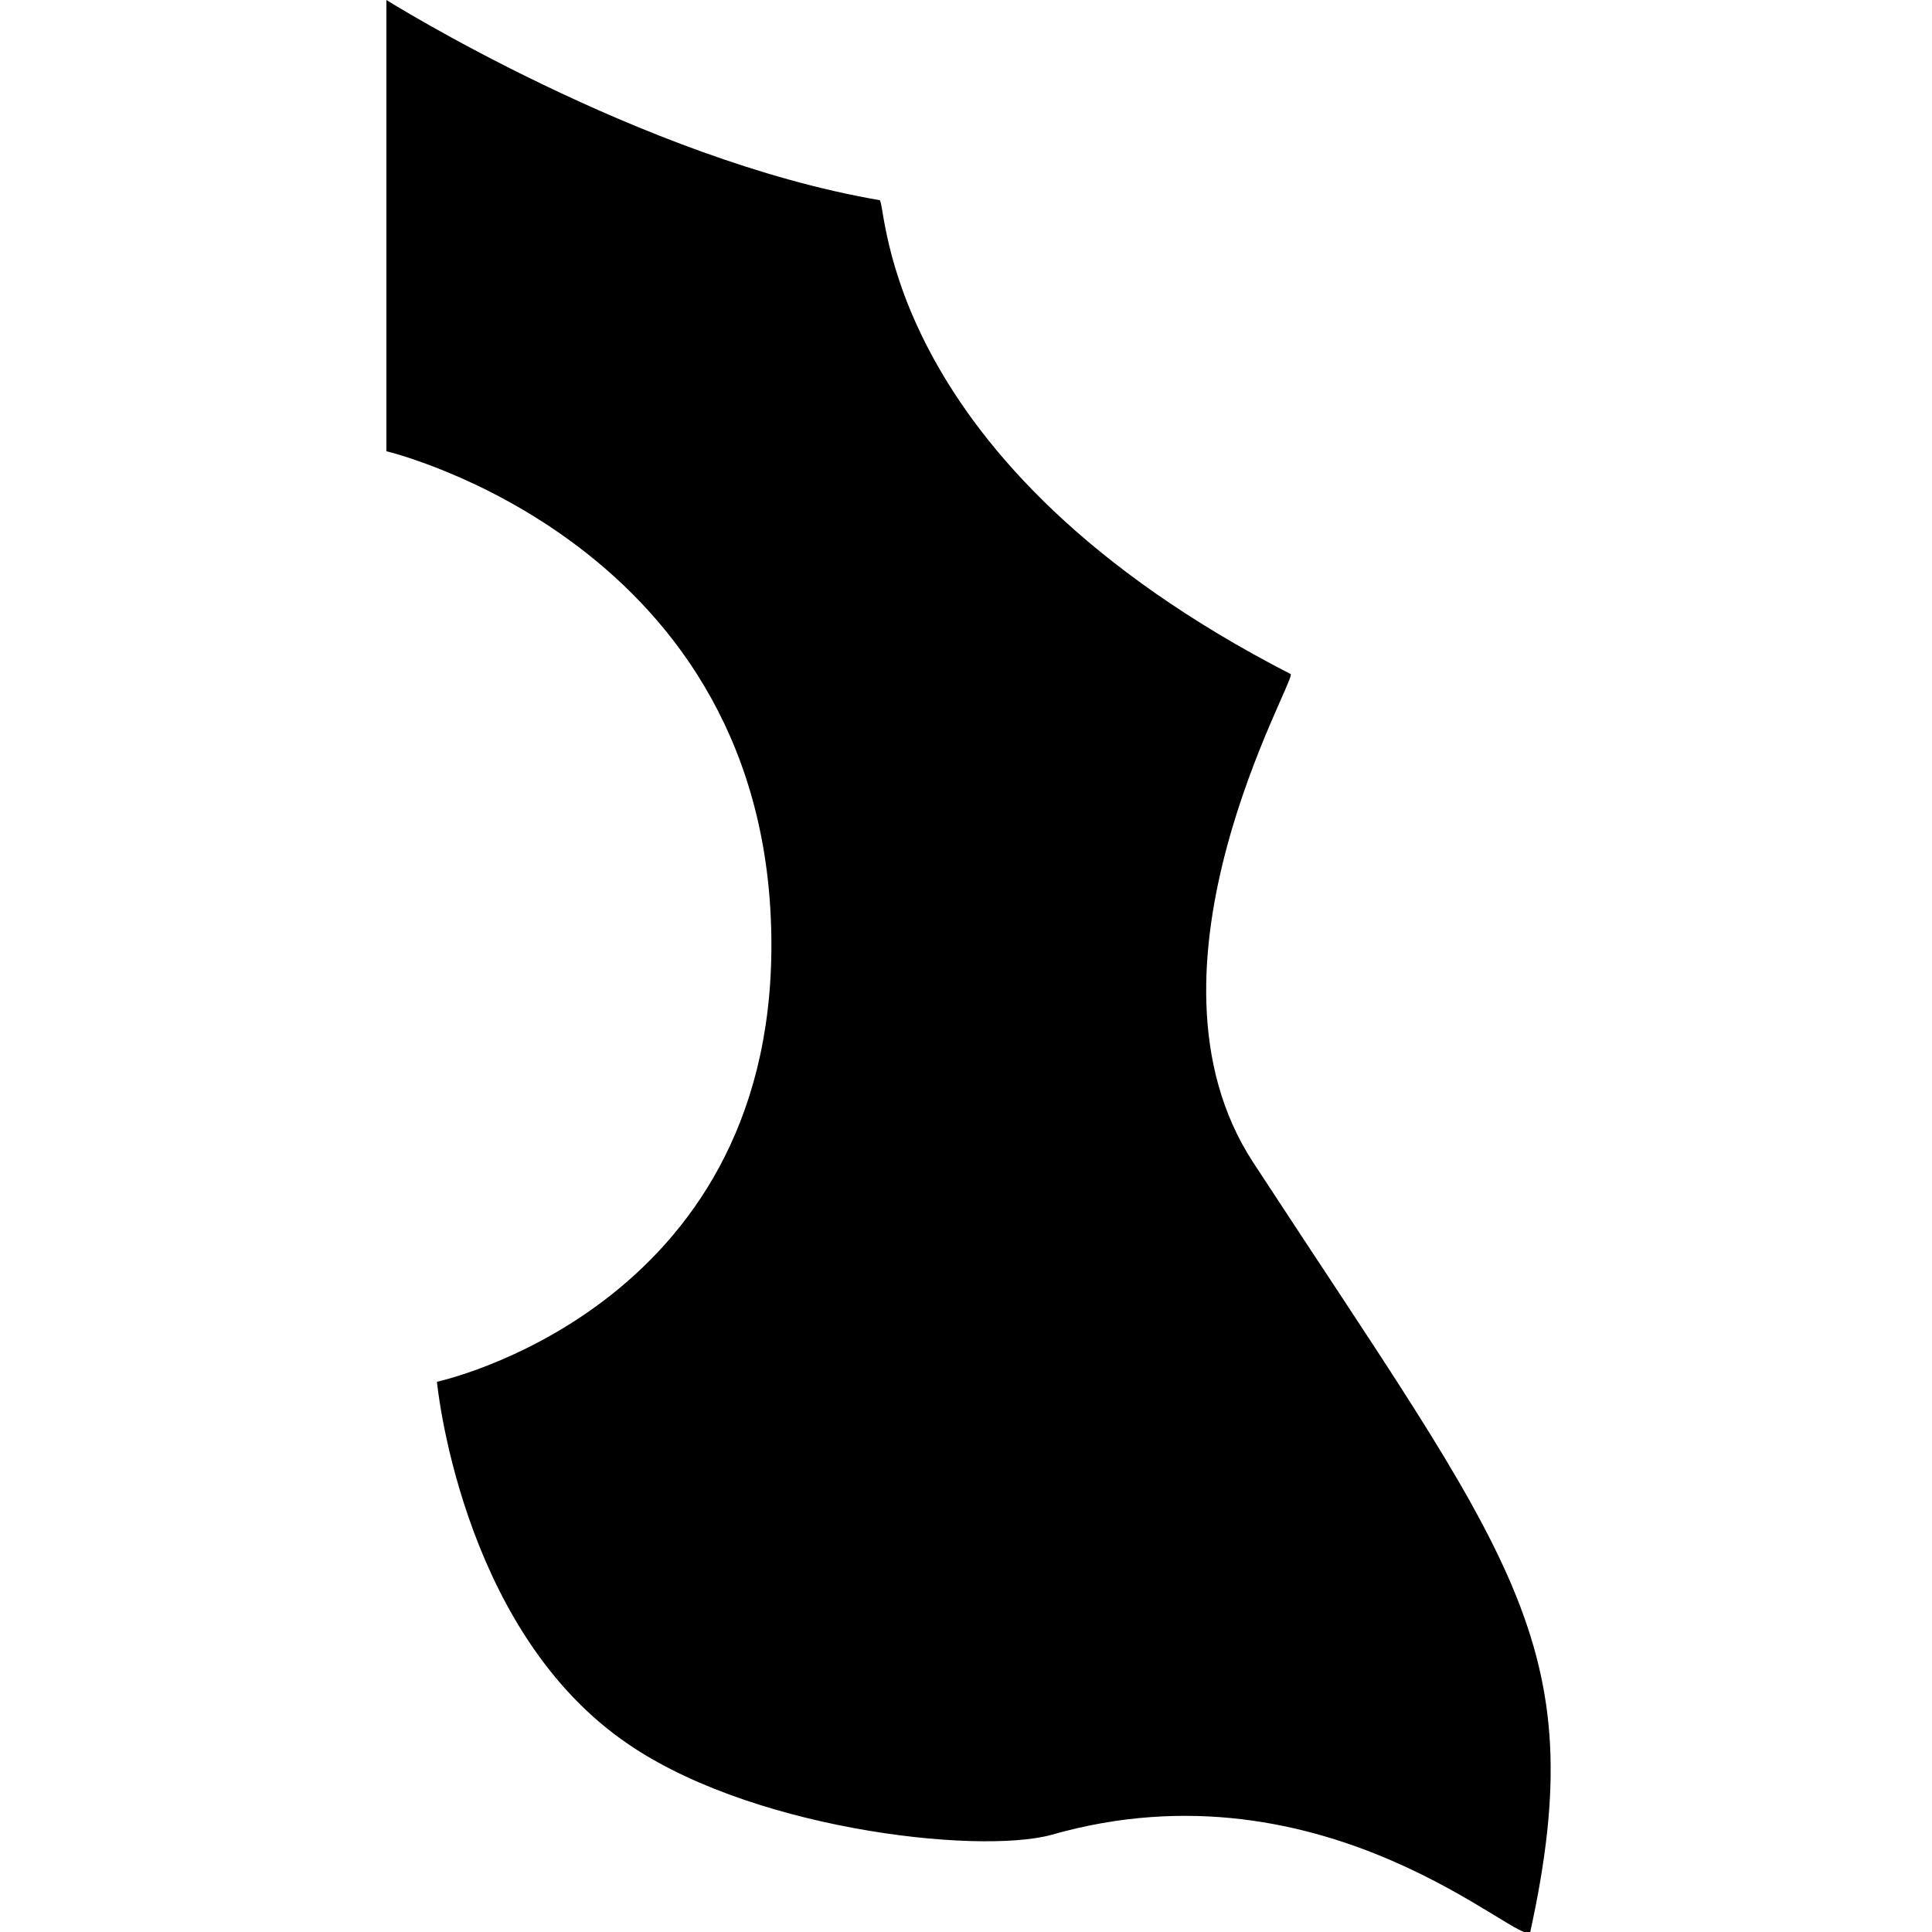 <?xml version="1.0" encoding="utf-8"?>
<!-- Generator: Adobe Illustrator 16.0.0, SVG Export Plug-In . SVG Version: 6.00 Build 0)  -->
<!DOCTYPE svg PUBLIC "-//W3C//DTD SVG 1.1//EN" "http://www.w3.org/Graphics/SVG/1.1/DTD/svg11.dtd">
<svg version="1.1" id="Layer_1" xmlns="http://www.w3.org/2000/svg" xmlns:xlink="http://www.w3.org/1999/xlink" x="0px" y="0px"
	 width="25px" height="25px" viewBox="0 0 25 25" enable-background="new 0 0 25 25" xml:space="preserve">
<path d="M16.7,8.722c0.098,0.046-2.131,3.801-0.483,6.321c3.341,5.117,4.405,6.205,3.585,9.954
	c-0.098,0.239-2.623-2.279-6.201-1.253c-0.967,0.259-3.969-0.078-5.571-1.245c-2.083-1.5-2.376-4.619-2.376-4.619
	s4.328-0.928,4.328-5.649C9.982,7.021,5,5.839,5,5.839V0c0,0,3.287,2.061,6.382,2.59C11.48,2.614,11.372,5.983,16.7,8.722z"/>
</svg>
